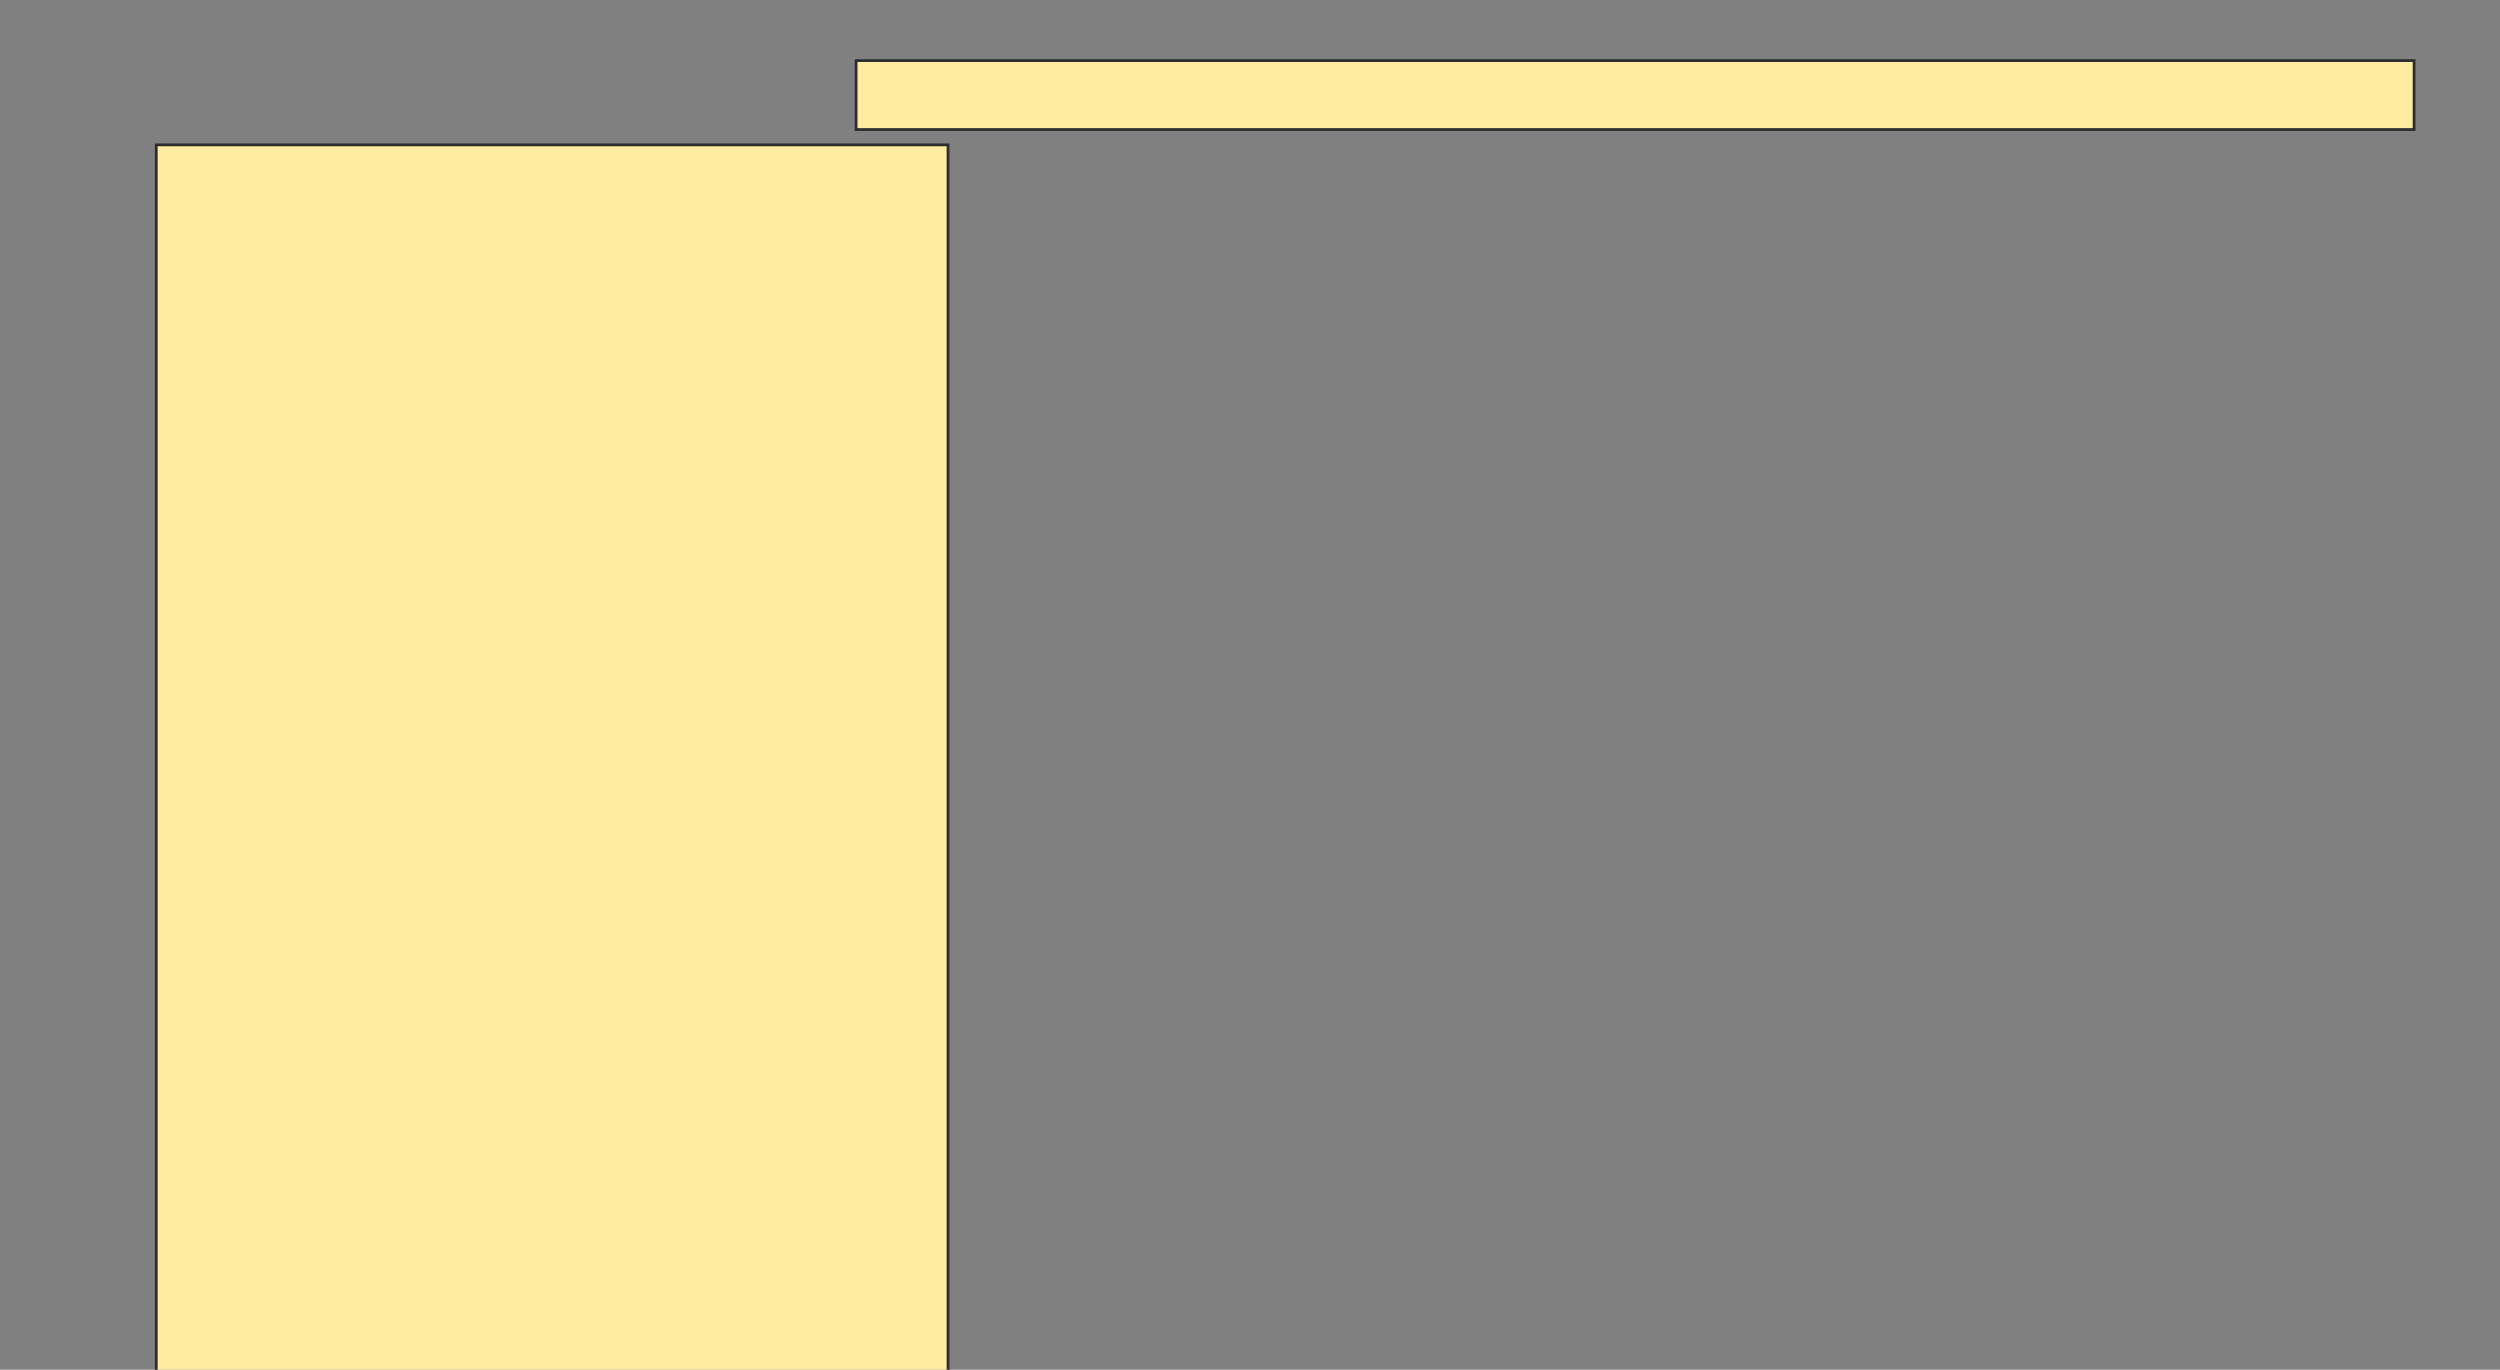 <svg xmlns="http://www.w3.org/2000/svg" width="898" height="492">
 <rect width="100%" height="100%" fill="#808080" stroke="none"/>
 <!-- Created with Image Occlusion Enhanced -->
 <g>
  <title>Labels</title>
 </g>
 <g>
  <title>Masks</title>
  <rect stroke="#2D2D2D" id="38c11d1e88dc494c9e25c8f3bcad54e1-oa-1" height="24.771" width="559.633" y="21.761" x="307.505" fill="#FFEBA2"/>
  <rect stroke="#2D2D2D" id="38c11d1e88dc494c9e25c8f3bcad54e1-oa-2" height="446.789" width="284.404" y="52.037" x="56.128" stroke-linecap="null" stroke-linejoin="null" stroke-dasharray="null" fill="#FFEBA2"/>
 </g>
</svg>